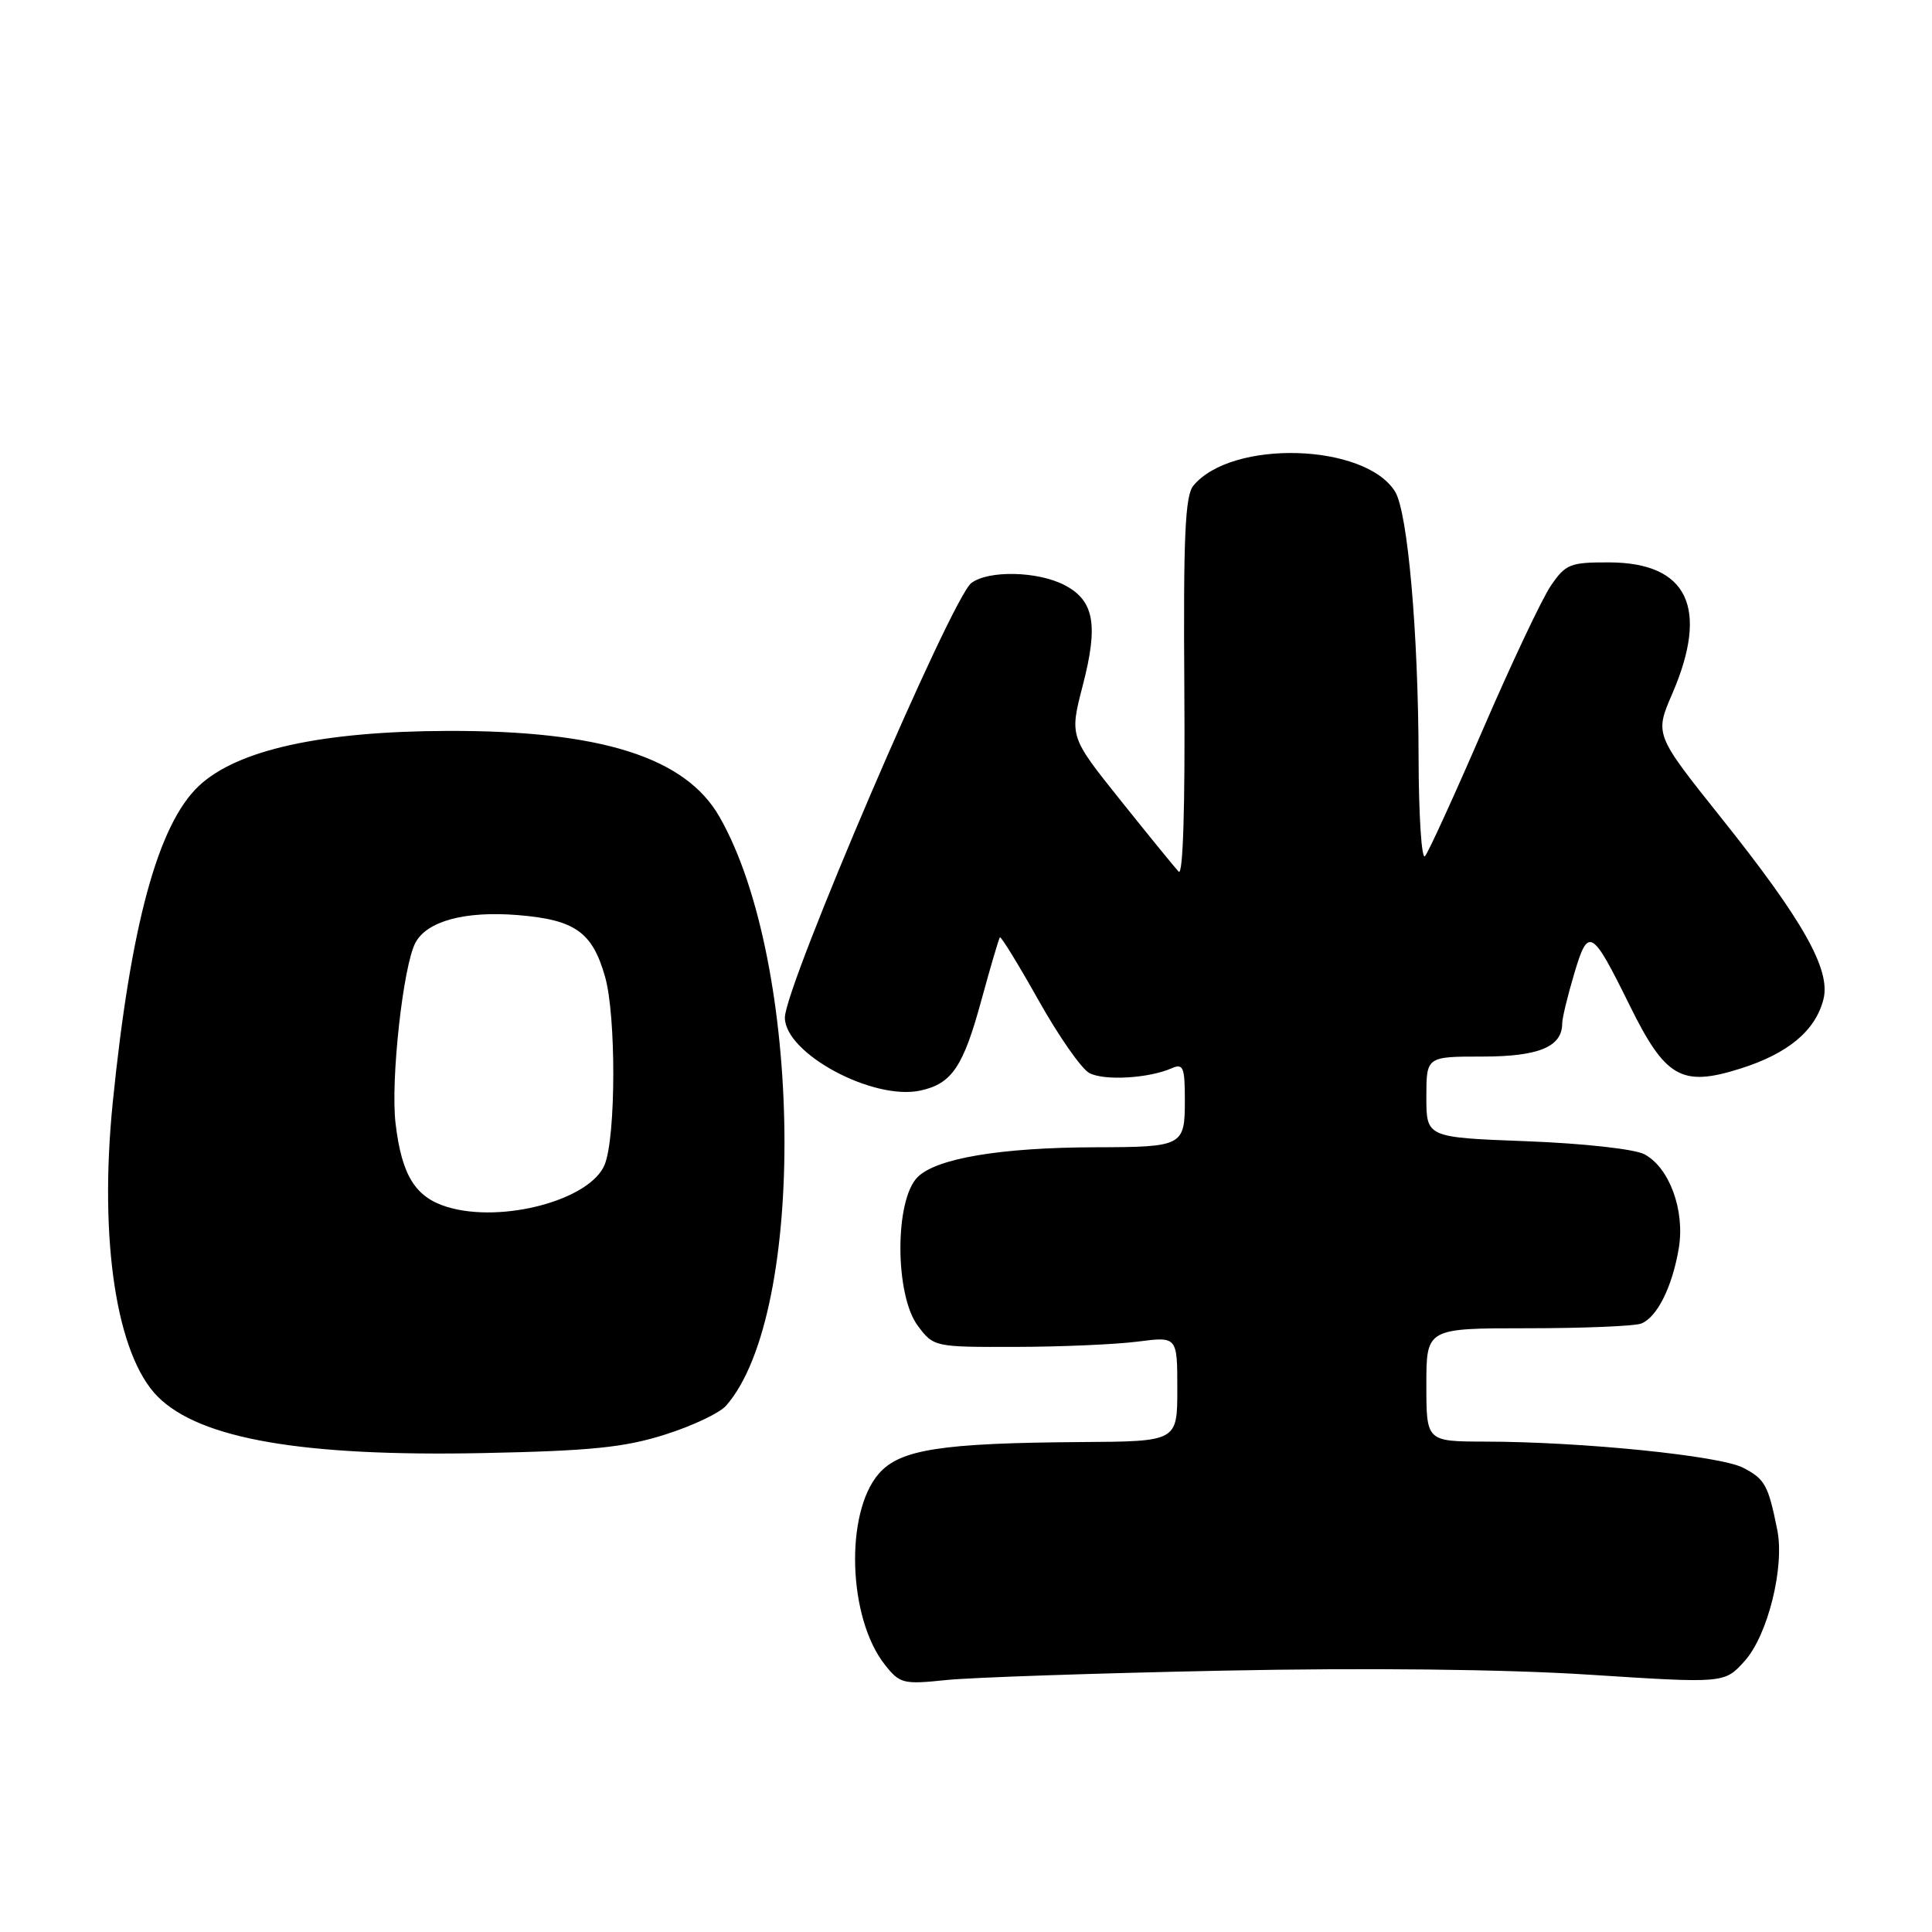 <?xml version="1.0" encoding="UTF-8" standalone="no"?>
<!DOCTYPE svg PUBLIC "-//W3C//DTD SVG 1.1//EN" "http://www.w3.org/Graphics/SVG/1.1/DTD/svg11.dtd" >
<svg xmlns="http://www.w3.org/2000/svg" xmlns:xlink="http://www.w3.org/1999/xlink" version="1.1" viewBox="0 0 256 256">
 <g >
 <path fill="currentColor"
d=" M 162.00 221.37 C 181.08 220.98 199.24 221.18 210.50 221.90 C 228.50 223.06 228.50 223.06 231.16 220.11 C 234.23 216.72 236.49 207.66 235.50 202.73 C 234.30 196.77 233.87 195.98 230.96 194.48 C 227.88 192.89 209.68 191.04 196.75 191.02 C 189.00 191.00 189.00 191.00 189.00 183.50 C 189.00 176.00 189.00 176.00 202.42 176.00 C 209.80 176.00 216.56 175.72 217.46 175.38 C 219.57 174.57 221.59 170.52 222.45 165.38 C 223.28 160.38 221.21 154.72 217.90 152.95 C 216.62 152.26 209.84 151.51 202.32 151.22 C 189.00 150.72 189.00 150.72 189.00 145.36 C 189.00 140.00 189.00 140.00 196.43 140.00 C 203.89 140.00 207.00 138.71 207.00 135.61 C 207.00 134.92 207.71 131.98 208.58 129.06 C 210.45 122.75 210.90 123.00 215.93 133.20 C 220.67 142.82 222.81 144.05 230.56 141.61 C 236.93 139.61 240.57 136.57 241.62 132.39 C 242.60 128.49 238.91 121.95 228.10 108.41 C 219.25 97.32 219.25 97.32 221.59 91.91 C 226.49 80.54 223.63 74.56 213.25 74.52 C 208.05 74.50 207.45 74.74 205.49 77.62 C 204.32 79.34 200.28 87.89 196.51 96.62 C 192.73 105.36 189.27 112.93 188.82 113.45 C 188.37 113.97 187.99 108.12 187.97 100.45 C 187.94 83.84 186.53 67.82 184.85 65.13 C 180.85 58.73 163.21 58.21 158.13 64.35 C 157.03 65.67 156.79 71.10 156.93 91.25 C 157.04 106.91 156.76 116.12 156.18 115.50 C 155.66 114.95 152.20 110.70 148.48 106.05 C 141.72 97.60 141.72 97.60 143.47 90.83 C 145.57 82.76 144.98 79.56 141.04 77.52 C 137.48 75.68 131.00 75.54 128.71 77.25 C 126.09 79.22 104.00 130.69 104.00 134.84 C 104.00 139.59 115.70 145.88 121.98 144.50 C 126.13 143.59 127.64 141.36 130.05 132.49 C 131.25 128.10 132.35 124.37 132.49 124.20 C 132.64 124.04 134.94 127.79 137.61 132.54 C 140.27 137.29 143.30 141.63 144.34 142.18 C 146.30 143.23 152.21 142.89 155.25 141.55 C 156.79 140.88 157.00 141.40 157.00 145.79 C 157.00 151.86 156.74 151.99 145.17 152.02 C 132.61 152.05 124.07 153.48 121.58 155.98 C 118.53 159.03 118.56 171.60 121.62 175.68 C 123.72 178.48 123.83 178.50 134.62 178.47 C 140.60 178.46 147.86 178.14 150.75 177.77 C 156.00 177.09 156.00 177.09 156.00 184.05 C 156.00 191.00 156.00 191.00 143.25 191.08 C 124.62 191.21 119.21 192.06 116.42 195.30 C 111.93 200.52 112.37 214.39 117.23 220.56 C 119.23 223.10 119.66 223.21 125.42 222.61 C 128.76 222.27 145.22 221.71 162.00 221.37 Z  M 88.09 190.10 C 91.71 188.96 95.37 187.23 96.21 186.26 C 106.92 174.05 106.40 127.59 95.34 108.24 C 90.82 100.33 79.62 96.79 59.33 96.85 C 42.60 96.90 31.44 99.36 26.36 104.13 C 20.93 109.23 17.30 122.60 14.93 146.18 C 13.11 164.41 15.44 179.60 20.92 185.08 C 26.52 190.67 40.10 193.02 64.00 192.54 C 78.25 192.25 82.72 191.80 88.09 190.10 Z  M 59.26 159.93 C 55.02 158.64 53.22 155.73 52.41 148.82 C 51.74 143.14 53.42 127.95 55.05 124.91 C 56.58 122.05 61.60 120.69 68.58 121.25 C 76.19 121.87 78.48 123.48 80.17 129.41 C 81.65 134.57 81.62 150.59 80.13 154.30 C 78.26 158.99 66.55 162.14 59.26 159.93 Z "/>
</g>
</svg>
